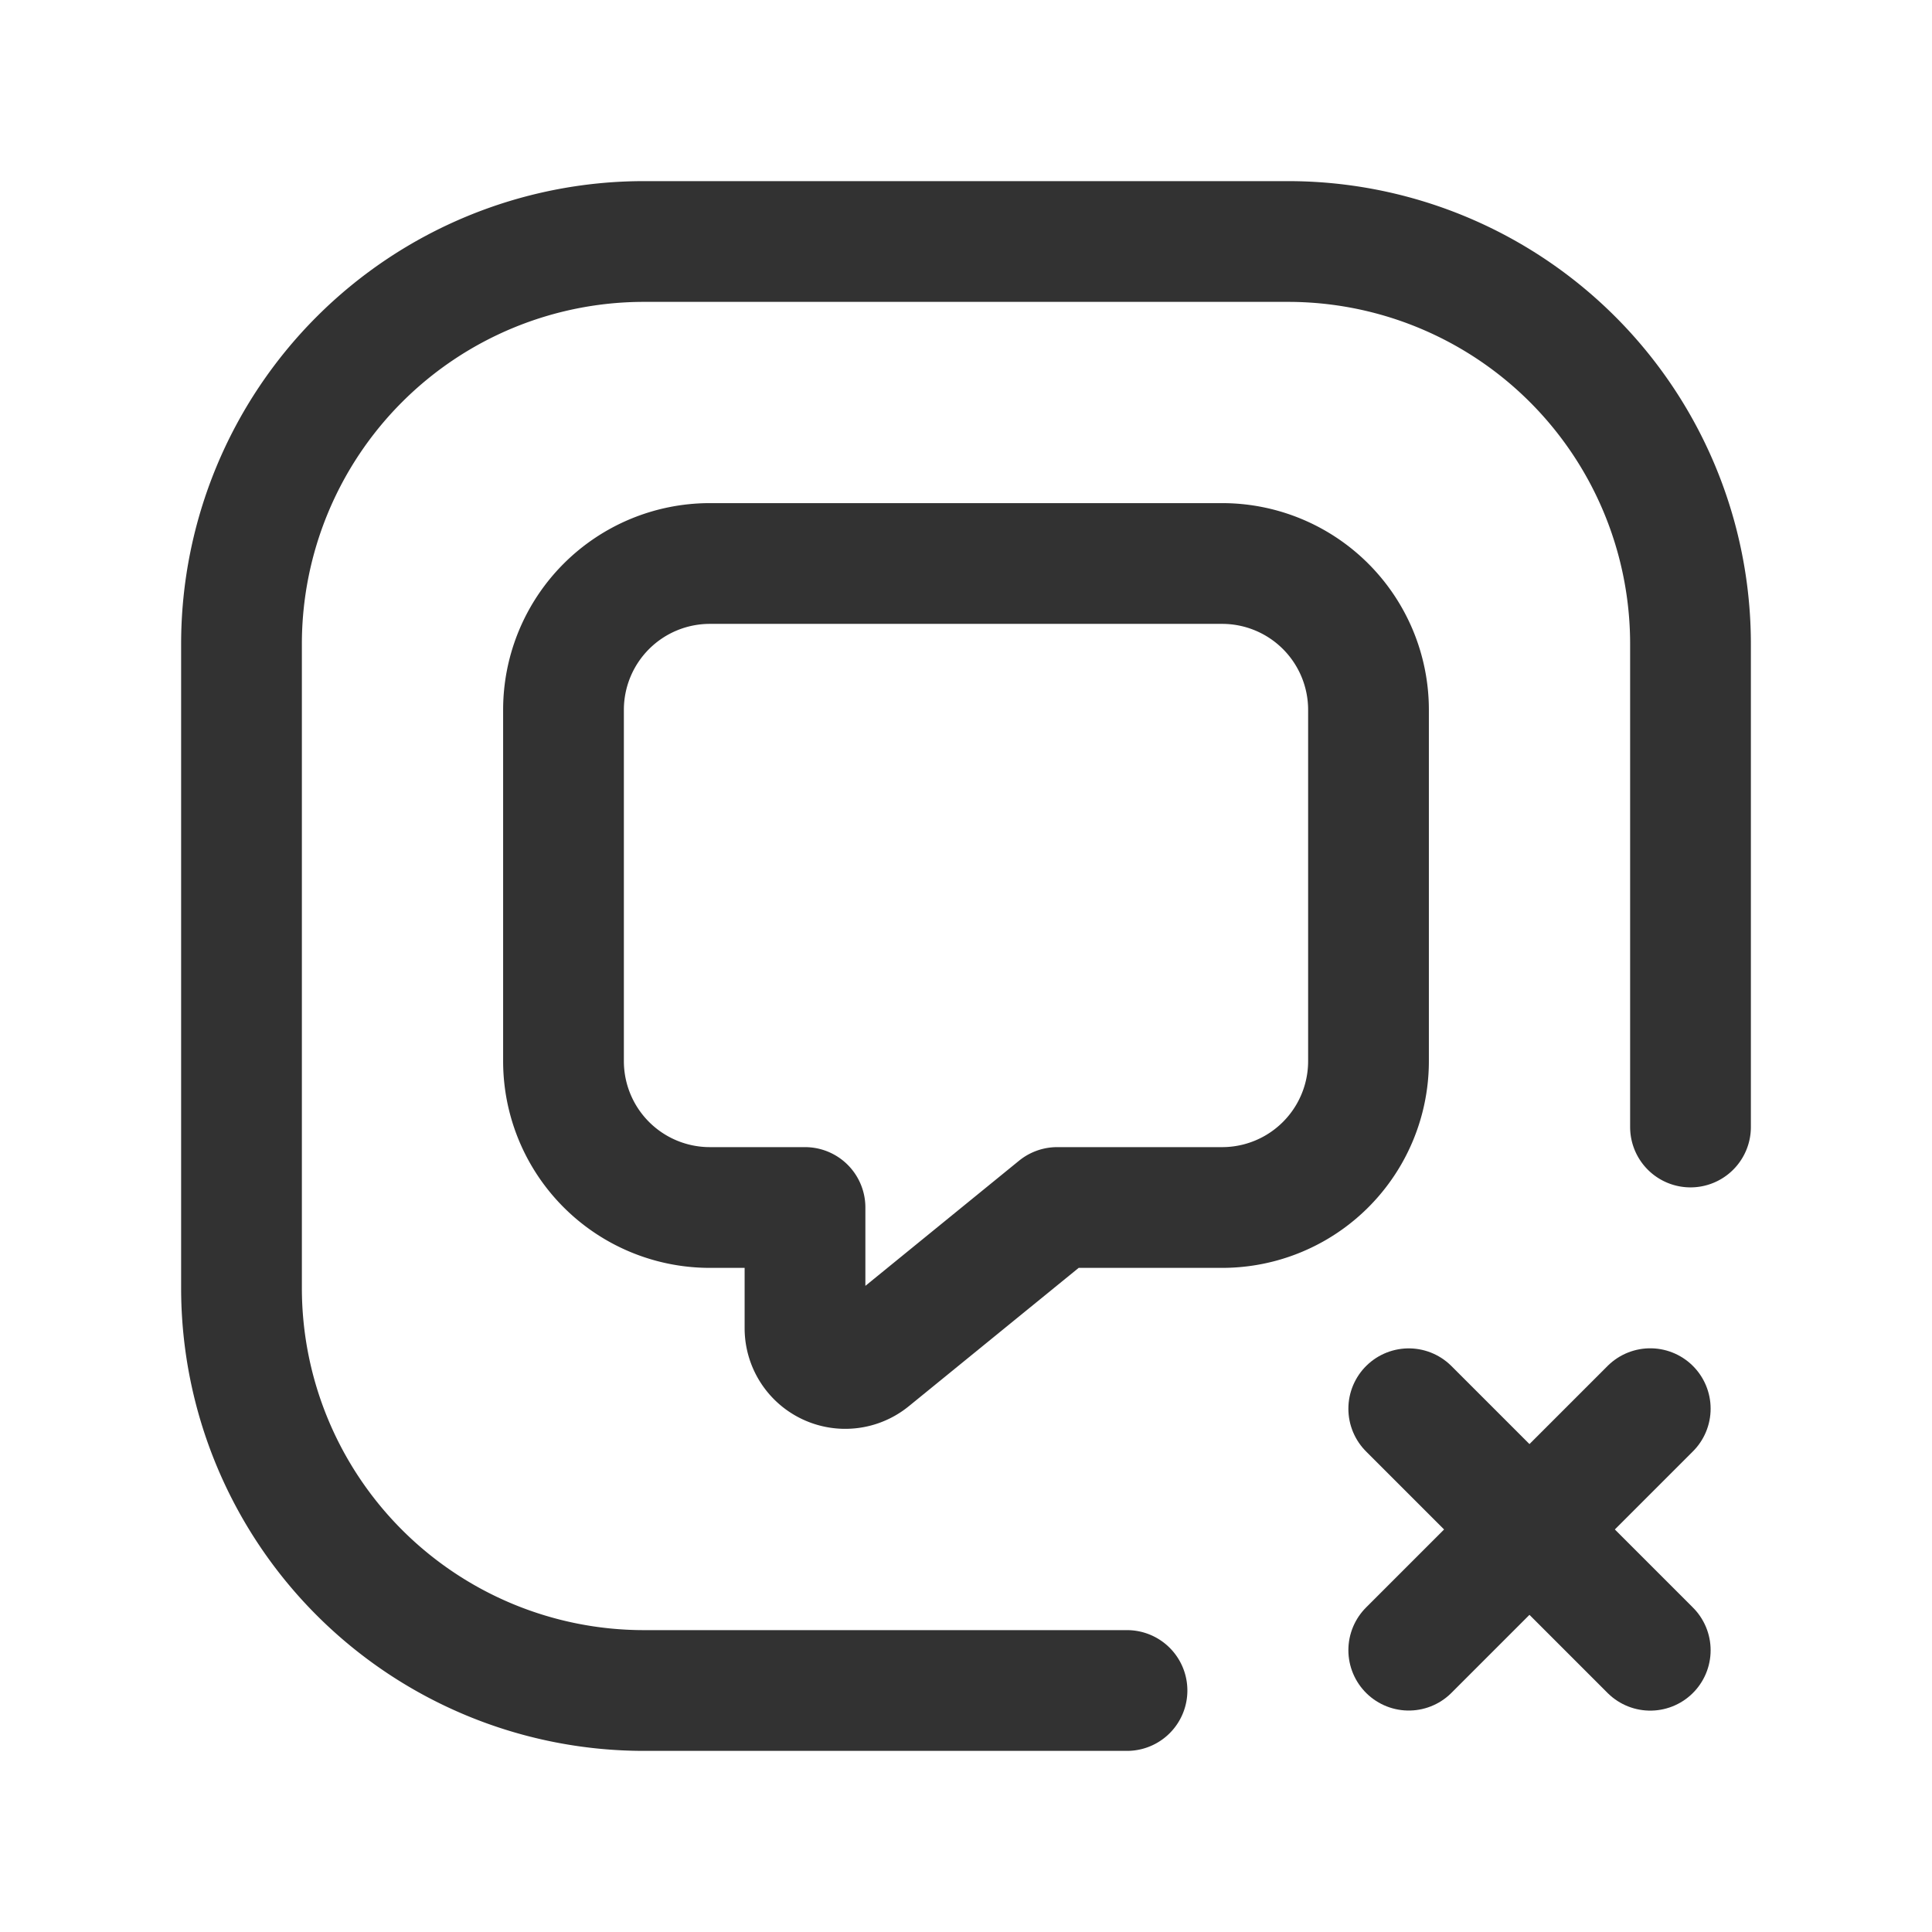<svg id="Layer_3" data-name="Layer 3" xmlns="http://www.w3.org/2000/svg" viewBox="0 0 24 24"><path d="M0,0H24V24H0Z" fill="none"/><path d="M10,15v1.499a.5.5,0,0,0,.816.388L13.133,15h2.049A1.818,1.818,0,0,0,17,13.182V8.818A1.818,1.818,0,0,0,15.182,7H8.818A1.818,1.818,0,0,0,7,8.818v4.364A1.818,1.818,0,0,0,8.818,15Z" fill="none" stroke="#323232" stroke-linecap="round" stroke-linejoin="round" stroke-width="1.5"/><path d="M14,21H8a5,5,0,0,1-5-5V8A5,5,0,0,1,8,3h8a5,5,0,0,1,5,5v6" fill="none" stroke="#323232" stroke-linecap="round" stroke-linejoin="round" stroke-width="1.5"/><path d="M20.5,20.5l-3-3" fill="none" stroke="#323232" stroke-linecap="round" stroke-linejoin="round" stroke-width="1.5"/><path d="M20.5,17.499l-3,3" fill="none" stroke="#323232" stroke-linecap="round" stroke-linejoin="round" stroke-width="1.5"/></svg>